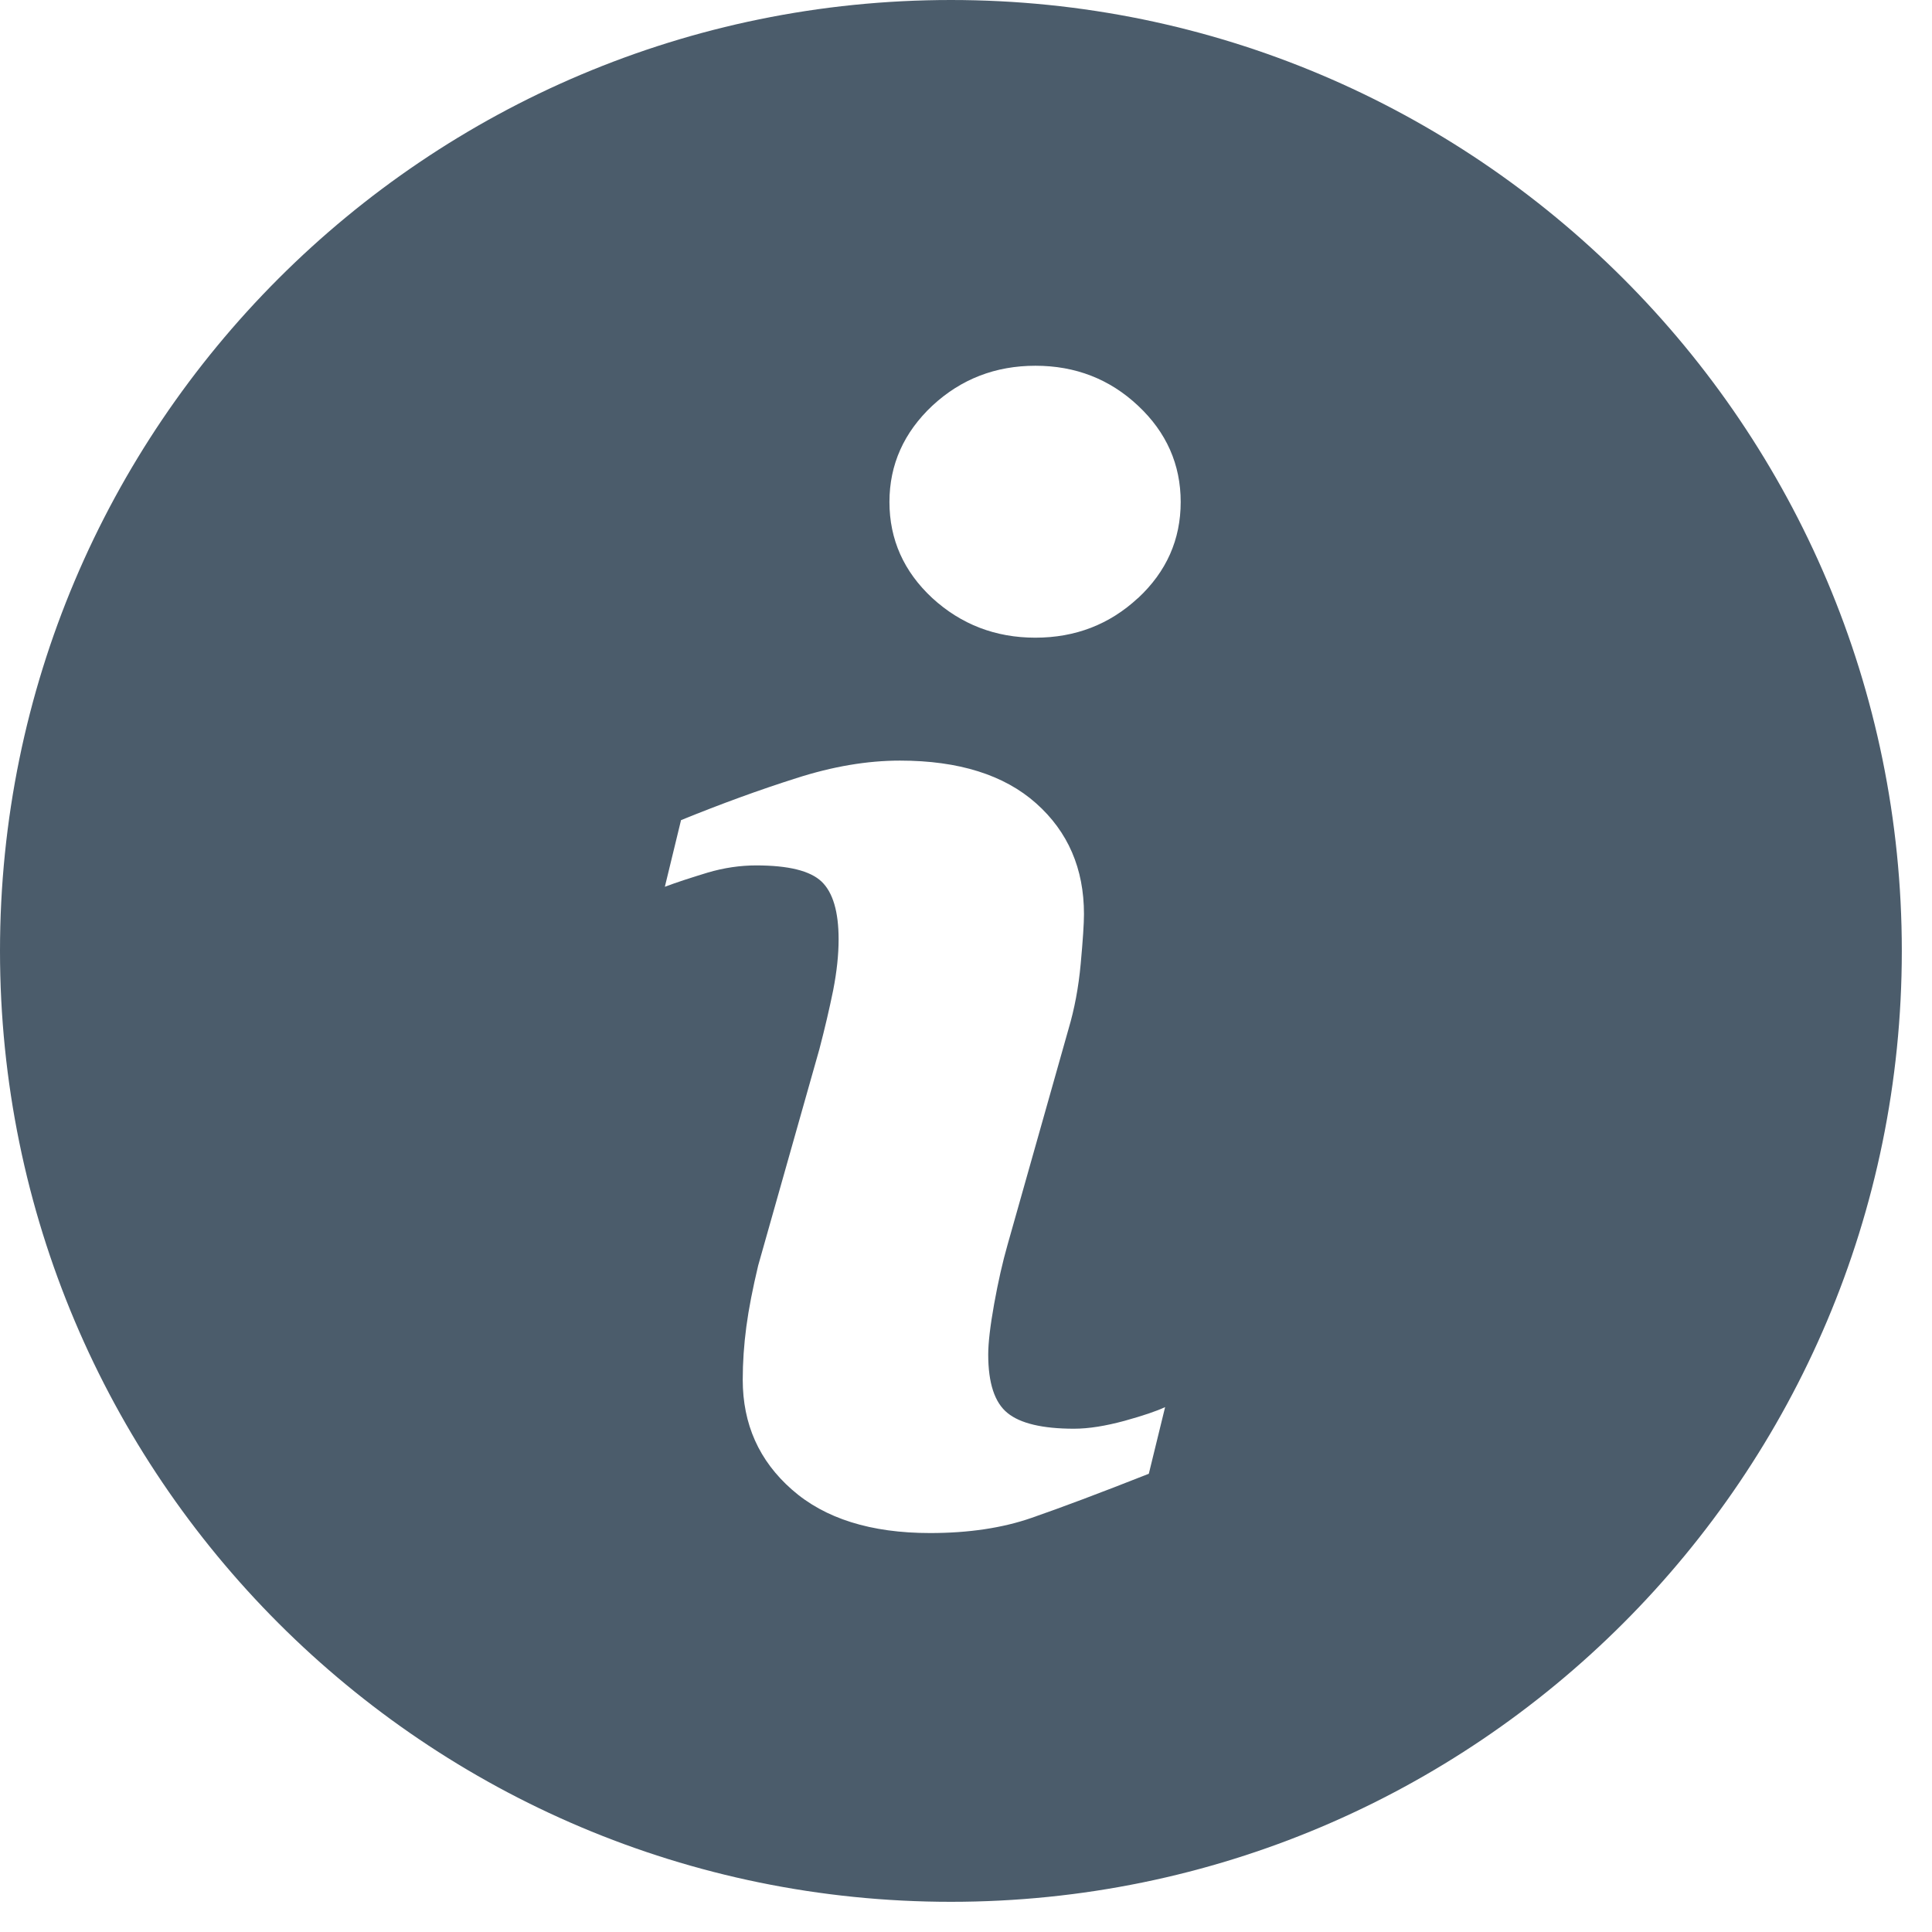 <svg xmlns="http://www.w3.org/2000/svg" width="16" height="16" viewBox="0 0 16 16">
    <g fill="none" fill-rule="evenodd">
        <g fill="#4B5C6B">
            <g>
                <g>
                    <path d="M7.875 0C3.526 0 0 3.526 0 7.875c0 4.348 3.526 7.875 7.875 7.875 4.348 0 7.875-3.527 7.875-7.875C15.75 3.526 12.223 0 7.875 0zm1.639 12.205c-.405.16-.728.281-.97.365-.241.084-.522.126-.841.126-.491 0-.873-.12-1.145-.36-.272-.239-.407-.542-.407-.91 0-.144.01-.29.03-.44.02-.15.053-.317.098-.506l.507-1.792c.045-.172.083-.335.114-.487.03-.154.045-.294.045-.422 0-.228-.047-.388-.141-.478-.095-.09-.275-.134-.542-.134-.13 0-.265.019-.403.06-.137.042-.256.08-.353.117l.134-.552c.332-.135.65-.251.953-.347.304-.098.59-.146.86-.146.488 0 .864.119 1.128.354.264.235.396.541.396.917 0 .078-.009.215-.027.411-.018.197-.052.376-.101.541l-.505 1.787c-.041.143-.078.307-.111.49-.033.184-.049.324-.049.418 0 .237.053.399.16.485.105.086.29.13.55.13.124 0 .262-.023.418-.065.155-.043.267-.081.337-.114l-.135.552zm-.09-7.252c-.235.218-.518.328-.85.328-.33 0-.615-.11-.853-.328-.236-.219-.355-.485-.355-.796 0-.31.12-.576.355-.797.238-.221.523-.331.854-.331.331 0 .615.11.85.331.235.22.353.487.353.797 0 .312-.118.577-.353.796z" transform="translate(-46 -355) translate(46 351) translate(0 4)"/>
                </g>
            </g>
        </g>
    </g>
</svg>
